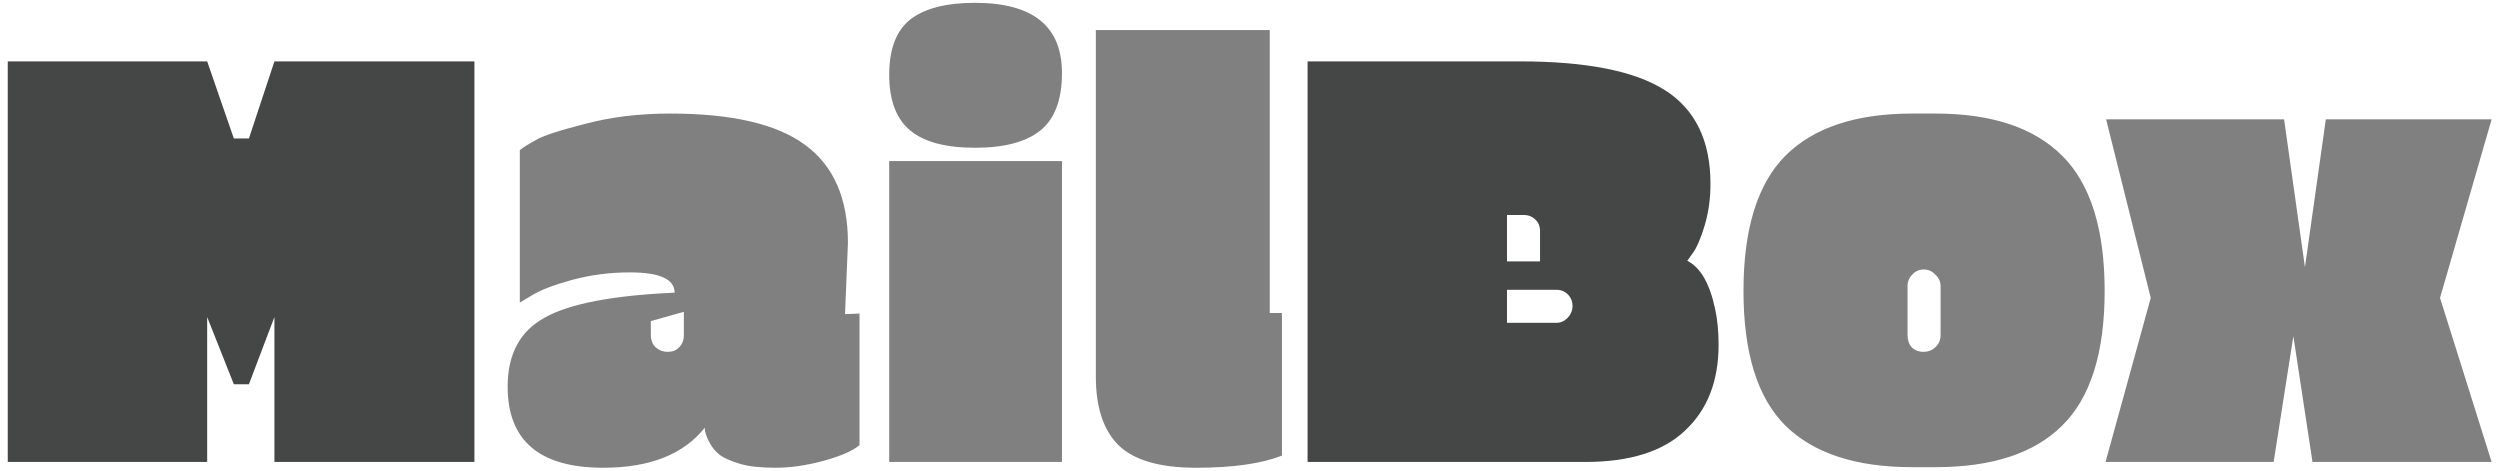 <svg width="276" height="52" viewBox="0 0 276 52" fill="none" xmlns="http://www.w3.org/2000/svg">
<path d="M52.376 6.776V51H30.296V35L27.48 42.424H25.816L22.872 35V51H0.856V6.776H22.872L25.816 15.288H27.48L30.296 6.776H52.376ZM144.356 51V6.776H167.78C175.161 6.776 180.516 7.843 183.844 9.976C187.172 12.109 188.836 15.544 188.836 20.28C188.836 21.944 188.623 23.48 188.196 24.888C187.769 26.296 187.343 27.299 186.916 27.896L186.276 28.792C187.727 29.517 188.751 31.288 189.348 34.104C189.604 35.256 189.732 36.579 189.732 38.072C189.732 42.083 188.495 45.24 186.02 47.544C183.588 49.848 179.919 51 175.012 51H144.356ZM170.02 28.856V25.528C170.02 24.973 169.849 24.547 169.508 24.248C169.167 23.907 168.74 23.736 168.228 23.736H166.372V28.856H170.02ZM171.812 31.992H166.372V35.64H171.812C172.281 35.64 172.687 35.469 173.028 35.128C173.412 34.744 173.604 34.296 173.604 33.784C173.604 33.272 173.433 32.845 173.092 32.504C172.751 32.163 172.324 31.992 171.812 31.992Z" fill="#444746"/>
<path d="M93.612 26.808L93.291 34.68L94.891 34.616V49.144C94.124 49.784 92.801 50.36 90.924 50.872C89.046 51.384 87.275 51.64 85.612 51.64C83.948 51.64 82.625 51.491 81.644 51.192C80.662 50.893 79.937 50.573 79.468 50.232C78.998 49.848 78.635 49.421 78.379 48.952C77.996 48.269 77.803 47.693 77.803 47.224C75.457 50.168 71.724 51.64 66.603 51.64C59.563 51.64 56.044 48.653 56.044 42.68C56.044 39.096 57.409 36.557 60.139 35.064C62.87 33.528 67.649 32.611 74.475 32.312C74.475 30.819 72.833 30.072 69.547 30.072C67.329 30.072 65.195 30.349 63.148 30.904C61.142 31.459 59.691 32.013 58.795 32.568L57.388 33.4V16.568C57.772 16.269 58.347 15.907 59.115 15.48C59.883 15.011 61.697 14.413 64.555 13.688C67.414 12.92 70.55 12.536 73.963 12.536C80.79 12.536 85.761 13.688 88.876 15.992C92.033 18.296 93.612 21.901 93.612 26.808ZM75.499 36.984V34.424L71.852 35.448V36.984C71.852 37.539 72.022 37.987 72.364 38.328C72.748 38.669 73.195 38.84 73.707 38.84C74.262 38.84 74.689 38.669 74.987 38.328C75.329 37.987 75.499 37.539 75.499 36.984ZM107.641 16.312C104.398 16.312 102.009 15.672 100.473 14.392C98.936 13.112 98.168 11.064 98.168 8.248C98.168 5.432 98.936 3.405 100.473 2.168C102.051 0.931 104.441 0.312 107.641 0.312C114.041 0.312 117.241 2.893 117.241 8.056C117.241 11 116.451 13.112 114.873 14.392C113.294 15.672 110.883 16.312 107.641 16.312ZM98.168 51V17.784H117.241V51H98.168ZM120.981 41.592V3.32H140.181V34.552H141.525V50.296C139.264 51.192 136.106 51.64 132.053 51.64C128.042 51.64 125.184 50.808 123.477 49.144C121.813 47.48 120.981 44.963 120.981 41.592ZM213.665 51.576H211.105C204.876 51.576 200.204 50.04 197.089 46.968C194.017 43.896 192.481 38.947 192.481 32.12C192.481 25.293 194.017 20.323 197.089 17.208C200.204 14.093 204.876 12.536 211.105 12.536H213.665C219.894 12.536 224.566 14.093 227.681 17.208C230.796 20.323 232.353 25.293 232.353 32.12C232.353 38.947 230.796 43.896 227.681 46.968C224.609 50.04 219.937 51.576 213.665 51.576ZM210.593 31.608V36.984C210.593 37.539 210.742 37.987 211.041 38.328C211.382 38.669 211.809 38.84 212.321 38.84C212.876 38.84 213.324 38.669 213.665 38.328C214.049 37.987 214.241 37.539 214.241 36.984V31.608C214.241 31.096 214.049 30.669 213.665 30.328C213.324 29.944 212.897 29.752 212.385 29.752C211.873 29.752 211.446 29.944 211.105 30.328C210.764 30.669 210.593 31.096 210.593 31.608ZM255.299 51L253.187 37.112L251.011 51H232.451L237.443 32.888L232.515 13.176H252.163L254.467 29.496L256.771 13.176H275.075L269.379 32.888L275.075 51H255.299Z" fill="#808080"/>
</svg>
